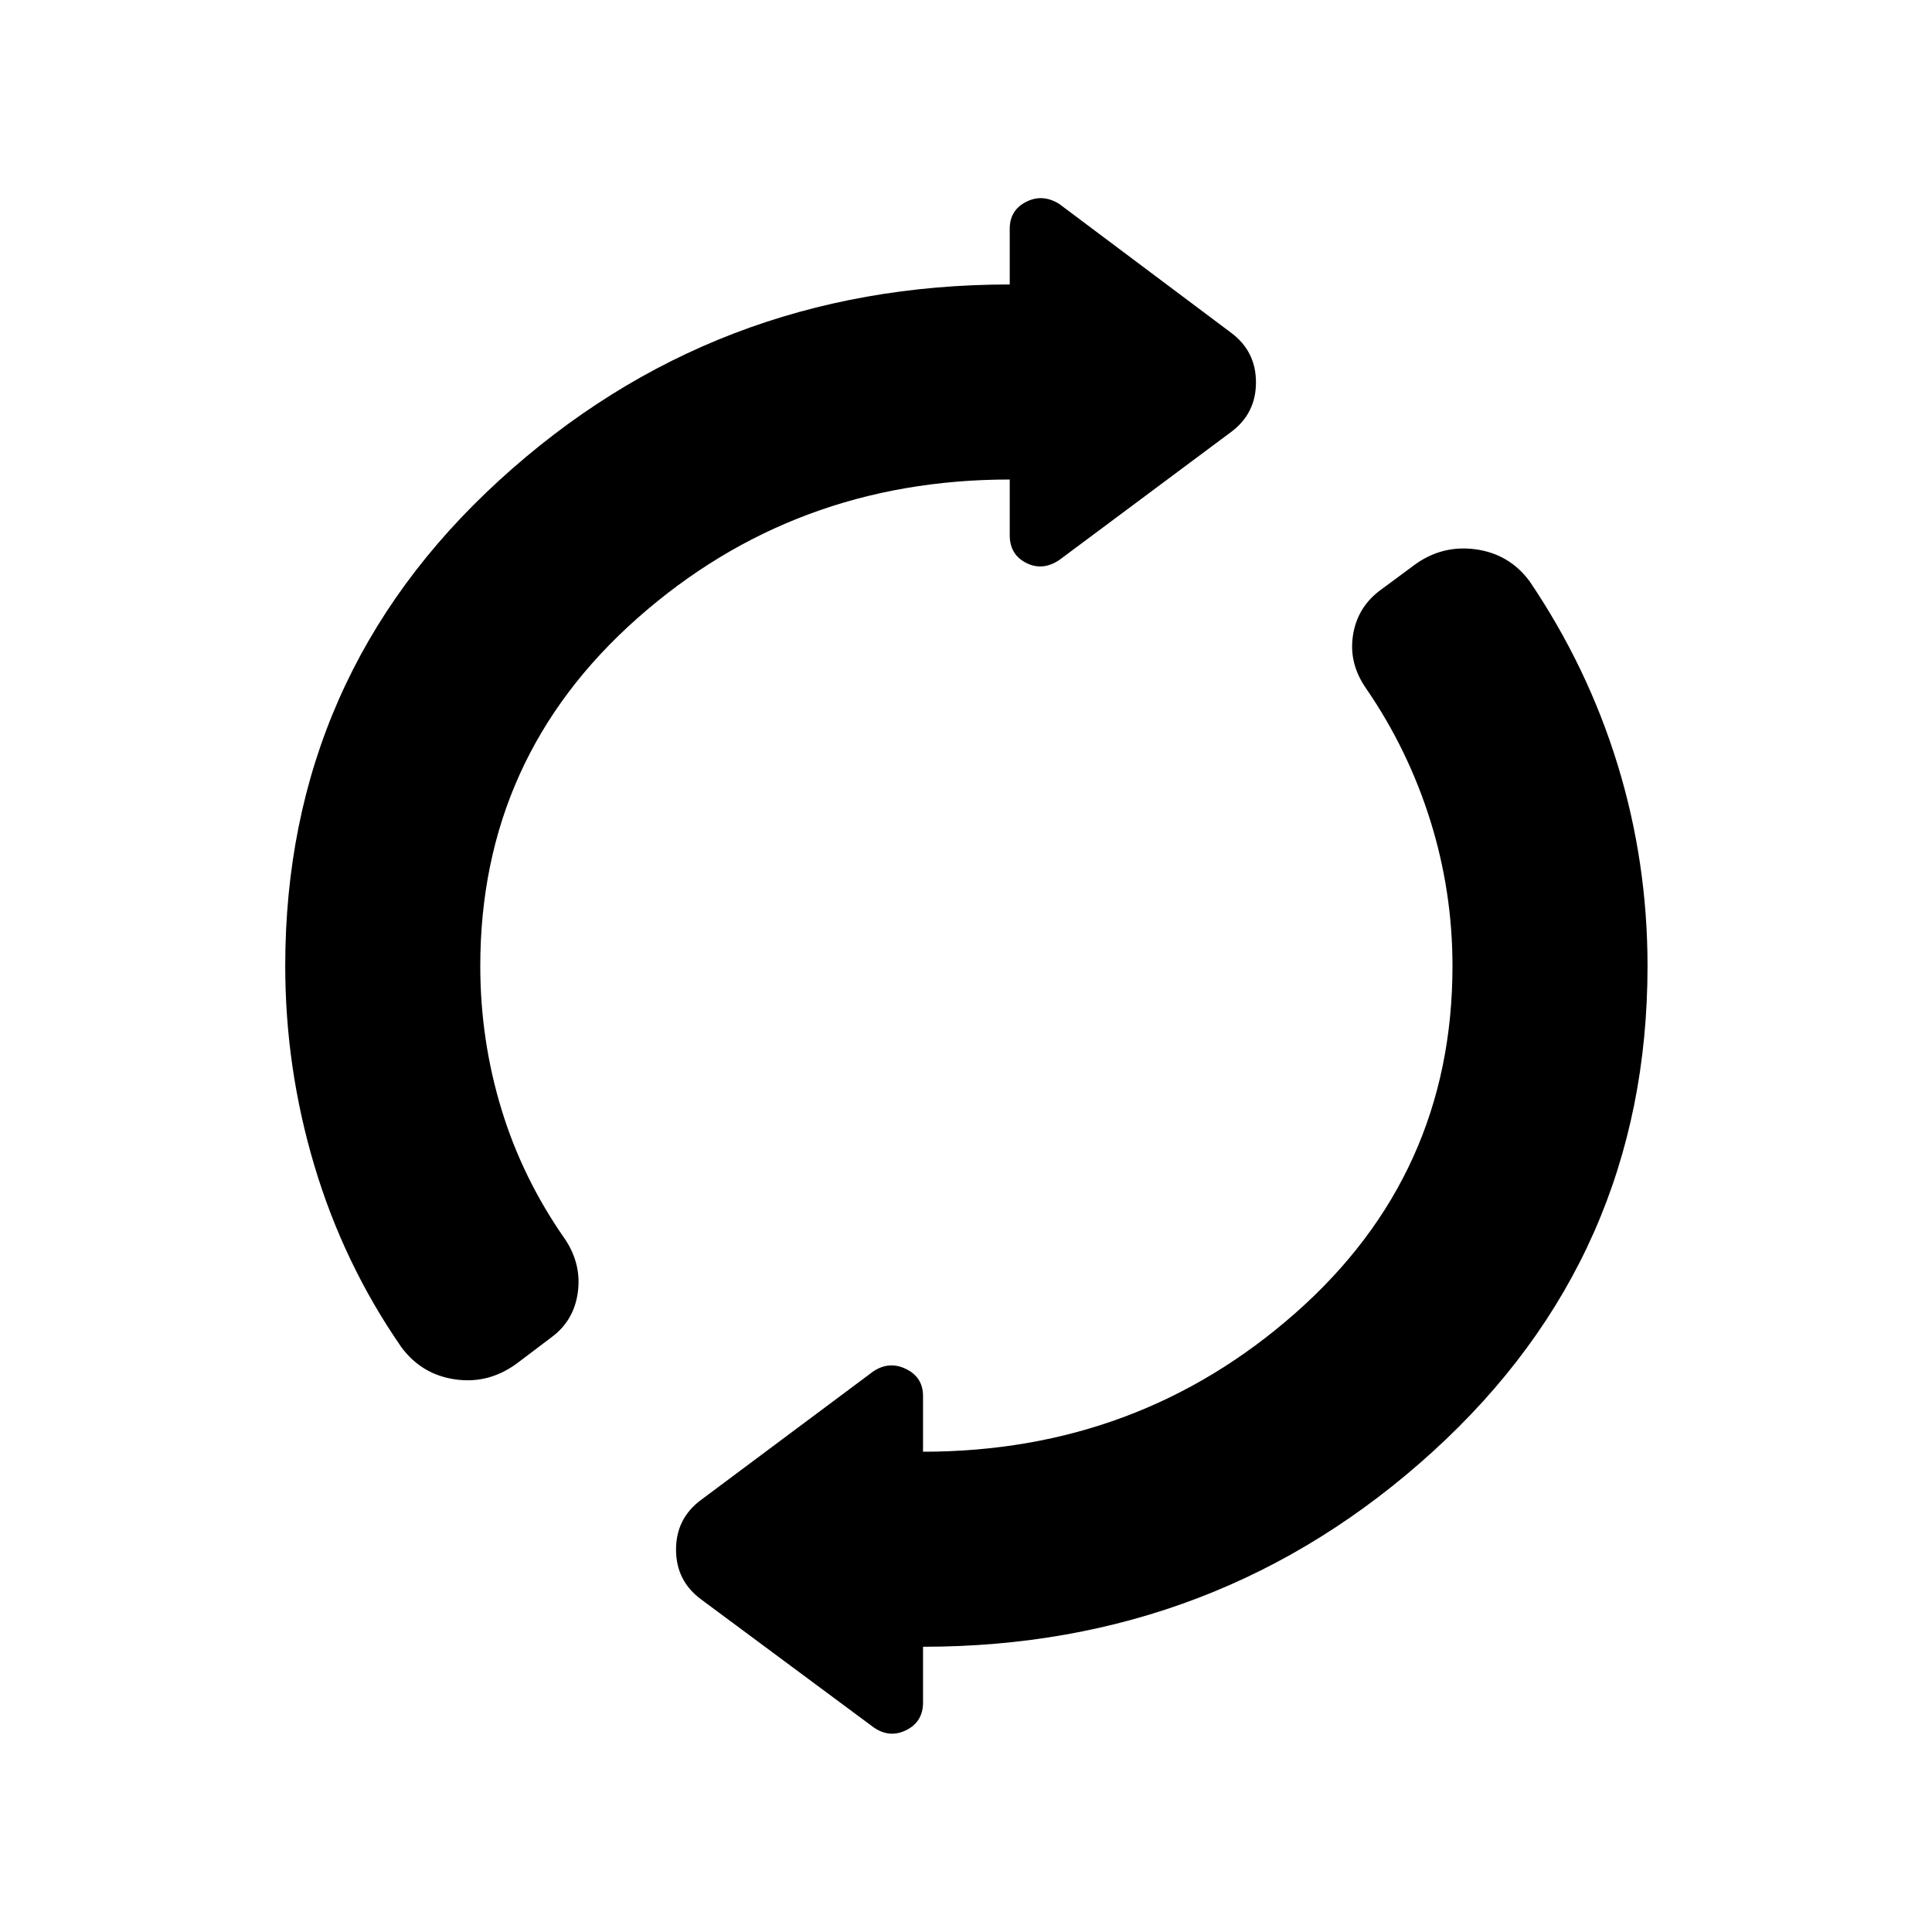 <svg xmlns="http://www.w3.org/2000/svg" height="24" viewBox="0 -960 960 960" width="24"><path d="M141.73-480q0-144.12 106.4-241.38 106.41-97.27 253.6-97.27v-27.7q0-9.19 8.14-13.34 8.13-4.16 16.48 1.04l85.42 64.03q12.31 9.2 12.31 24.62 0 15.42-12.31 24.62l-85.42 63.65q-8.35 5.58-16.48 1.42-8.14-4.15-8.14-13.73v-27.69q-107.23 0-185.15 69.04-77.93 69.04-77.93 172.69 0 36.65 10.5 71.13 10.5 34.49 31.66 64.68 8.19 12.31 6.31 26.29-1.89 13.98-12.81 22.17l-16.43 12.42q-14.3 11.08-31.34 8.77-17.04-2.31-27.23-16.23-28.54-41.31-43.06-89.9-14.52-48.6-14.52-99.33Zm316.92 338.27v27.69q0 9.58-8.32 13.73-8.33 4.16-16.29-1.42l-85.81-63.65q-12.31-9.2-12.31-24.62 0-15.42 12.31-24.62l85.81-64.03q7.96-5.2 16.29-1.04 8.32 4.15 8.32 13.34v27.7q106.85 0 184.97-68.85 78.11-68.85 78.11-172.5 0-37.04-11-72.21-11-35.17-31.77-65.48-8.69-12.31-6.75-26.1 1.94-13.79 12.87-22.36l16.8-12.43q13.93-10.69 30.97-8.52 17.03 2.18 27.23 15.98 28.8 42.58 43.69 91.04 14.88 48.46 14.88 100.08 0 144.12-106.59 241.19-106.6 97.08-253.41 97.08Z"/></svg>